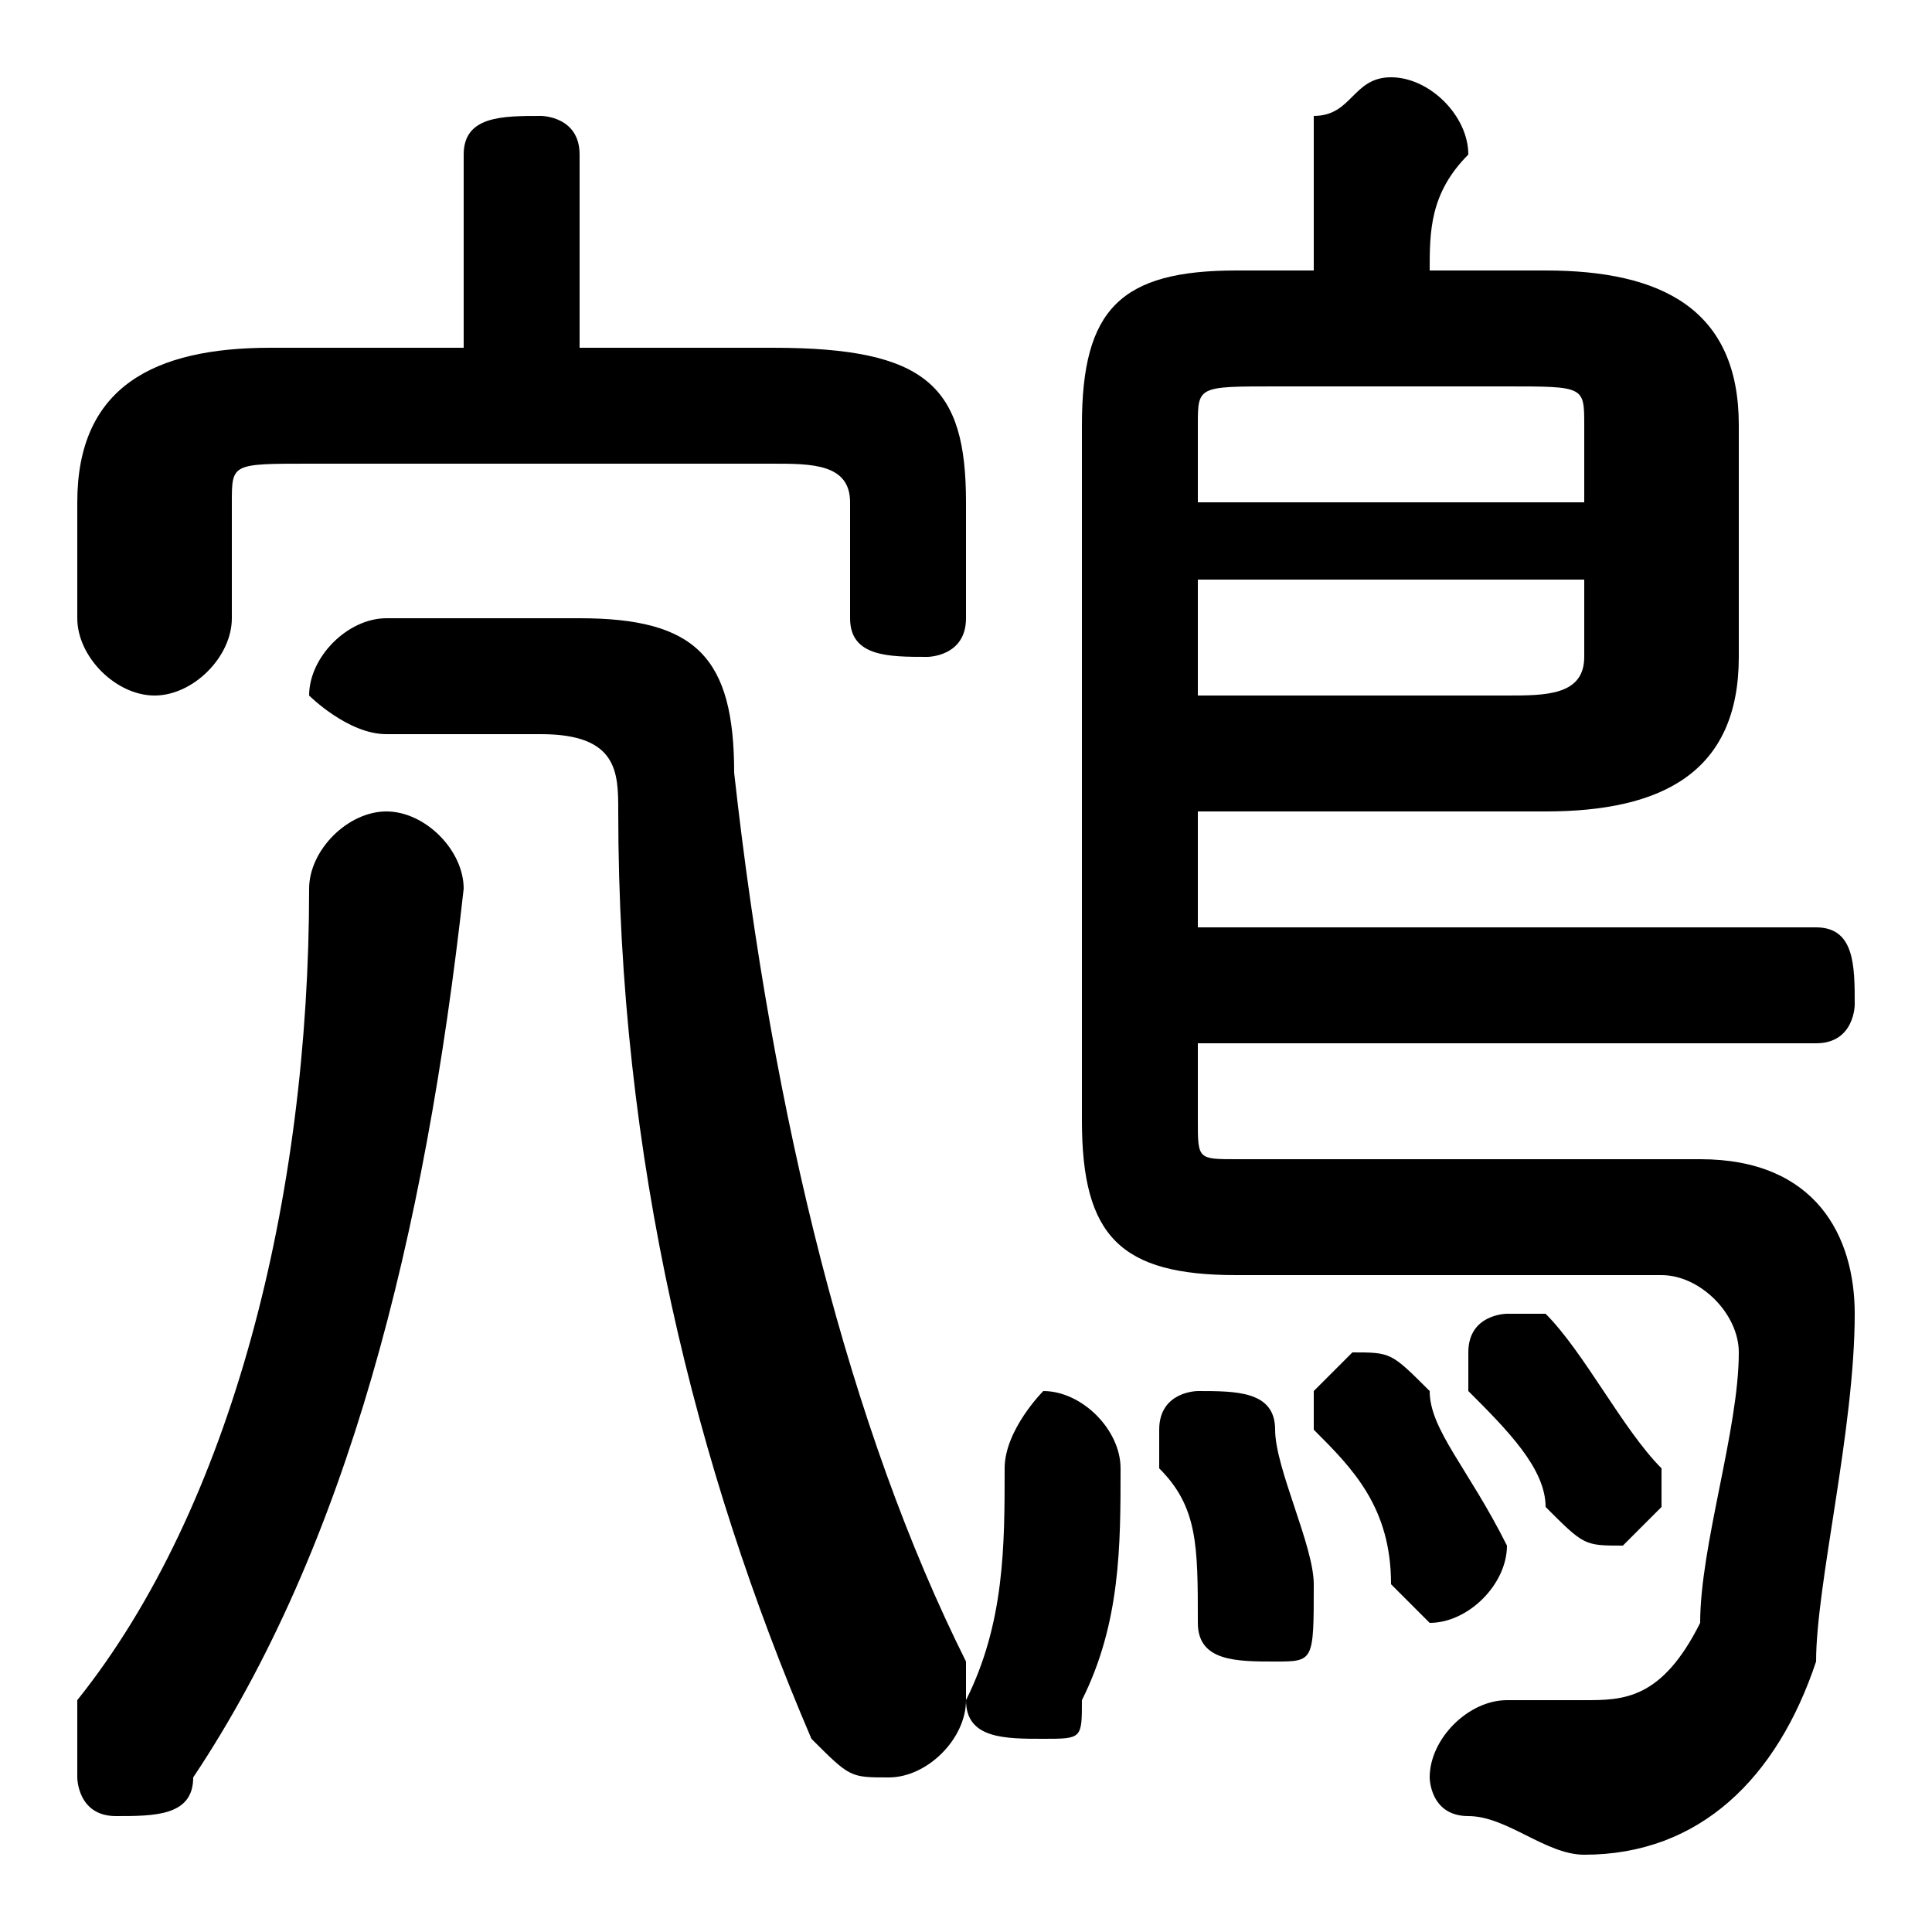 <svg xmlns="http://www.w3.org/2000/svg" viewBox="0 -44.0 50.0 50.0">
    <rect x="0" y="-44.0" width="50.0" height="50.0" fill="#808080" stroke="none"/>
    <g transform="scale(1, -1)">
        <!-- ボディの枠 -->
        <rect x="0" y="-6.0" width="50.0" height="50.0"
            stroke="white" fill="white"/>
        <!-- グリフ座標系の原点 -->
        <circle cx="0" cy="0" r="5" fill="white"/>
        <!-- グリフのアウトライン -->
        <g style="fill:black;stroke:#000000;stroke-width:0;stroke-linecap:round;stroke-linejoin:round;">
        <path d="M 15.0 35.0 L 15.0 40.0 C 15.0 41.0 14.0 41.0 14.0 41.0 C 13.0 41.0 12.0 41.0 12.0 40.0 L 12.0 35.0 L 7.0 35.0 C 4.0 35.0 2.0 34.0 2.0 31.0 L 2.0 28.0 C 2.0 27.0 3.0 26.0 4.0 26.0 C 5.0 26.0 6.0 27.0 6.0 28.0 L 6.0 31.0 C 6.0 32.0 6.0 32.0 8.0 32.0 L 20.0 32.0 C 21.0 32.0 22.0 32.0 22.0 31.0 L 22.0 28.0 C 22.0 27.0 23.0 27.0 24.0 27.0 C 24.0 27.0 25.0 27.0 25.0 28.0 L 25.0 31.0 C 25.0 34.0 24.0 35.0 20.0 35.0 Z M 31.0 23.0 L 40.0 23.0 C 43.0 23.0 45.0 24.0 45.0 27.0 L 45.0 33.0 C 45.0 36.0 43.0 37.0 40.0 37.0 L 37.0 37.0 C 37.0 38.0 37.0 39.0 38.0 40.0 C 38.0 41.0 37.0 42.0 36.0 42.0 C 35.0 42.0 35.0 41.0 34.0 41.0 C 34.0 39.0 34.0 38.0 34.0 37.0 L 32.0 37.0 C 29.0 37.0 28.0 36.0 28.0 33.0 L 28.0 15.0 C 28.0 12.0 29.0 11.0 32.0 11.0 L 43.0 11.0 C 44.0 11.0 45.0 10.0 45.0 9.0 C 45.0 7.0 44.0 4.0 44.0 2.0 C 43.0 0.0 42.0 -0.0 41.0 -0.0 C 40.0 -0.0 40.0 -0.0 39.0 0.0 C 38.0 0.0 37.0 -1.0 37.0 -2.0 C 37.0 -2.0 37.0 -3.0 38.0 -3.0 C 39.0 -3.0 40.0 -4.0 41.0 -4.0 C 44.0 -4.0 46.0 -2.0 47.0 1.0 C 47.0 3.0 48.0 7.0 48.0 10.0 C 48.0 12.0 47.0 14.0 44.0 14.0 L 32.0 14.0 C 31.0 14.0 31.0 14.0 31.0 15.0 L 31.0 17.0 L 47.0 17.0 C 48.0 17.0 48.0 18.0 48.0 18.0 C 48.0 19.0 48.0 20.0 47.0 20.0 L 31.0 20.0 Z M 31.0 26.0 L 31.0 29.0 L 41.0 29.0 L 41.0 27.0 C 41.0 26.0 40.0 26.0 39.0 26.0 Z M 41.0 31.0 L 31.0 31.0 L 31.0 33.0 C 31.0 34.0 31.0 34.0 33.0 34.0 L 39.0 34.0 C 41.0 34.0 41.0 34.0 41.0 33.0 Z M 10.0 28.0 C 9.0 28.0 8.0 27.0 8.0 26.0 C 8.0 26.0 9.0 25.0 10.0 25.0 L 14.0 25.0 C 16.0 25.0 16.0 24.0 16.0 23.0 C 16.0 14.0 18.0 6.0 21.0 -1.0 C 22.0 -2.0 22.0 -2.0 23.0 -2.0 C 24.0 -2.0 25.0 -1.0 25.0 -0.0 C 25.0 0.0 25.0 0.0 25.0 1.0 C 22.0 7.0 20.0 15.0 19.0 24.0 C 19.0 27.0 18.0 28.0 15.0 28.0 Z M 26.0 6.0 C 26.0 4.0 26.0 2.0 25.0 0.0 C 25.0 -1.0 26.0 -1.0 27.0 -1.0 C 28.0 -1.0 28.0 -1.0 28.0 0.0 C 29.0 2.0 29.0 4.0 29.0 6.0 C 29.0 7.0 28.0 8.0 27.0 8.0 C 27.0 8.0 26.0 7.0 26.0 6.0 Z M 33.0 7.0 C 33.0 8.0 32.0 8.0 31.0 8.0 C 31.0 8.0 30.0 8.0 30.0 7.0 C 30.0 7.0 30.0 7.0 30.0 6.0 C 31.0 5.0 31.0 4.0 31.0 2.0 C 31.0 1.0 32.0 1.0 33.0 1.0 C 34.0 1.0 34.0 1.0 34.0 3.0 C 34.0 4.0 33.0 6.0 33.0 7.0 Z M 40.0 10.0 C 40.0 10.0 40.0 10.0 39.0 10.0 C 39.0 10.0 38.0 10.0 38.0 9.0 C 38.0 9.0 38.0 8.0 38.0 8.0 C 39.0 7.0 40.0 6.0 40.0 5.0 C 41.0 4.0 41.0 4.0 42.0 4.0 C 42.0 4.0 43.0 5.0 43.0 5.0 C 43.0 6.0 43.0 6.0 43.0 6.0 C 42.0 7.0 41.0 9.0 40.0 10.0 Z M 8.0 21.0 C 8.0 13.0 6.0 5.0 2.0 -0.0 C 2.0 -1.0 2.0 -1.0 2.0 -2.0 C 2.0 -2.0 2.0 -3.0 3.0 -3.0 C 4.0 -3.0 5.0 -3.0 5.0 -2.0 C 9.0 4.0 11.0 12.0 12.0 21.0 C 12.0 22.0 11.0 23.0 10.0 23.0 C 9.0 23.0 8.0 22.0 8.0 21.0 Z M 37.0 8.0 C 36.0 9.0 36.0 9.0 35.0 9.0 C 35.0 9.0 34.0 8.0 34.0 8.0 C 34.0 8.0 34.0 7.0 34.0 7.0 C 35.0 6.0 36.0 5.0 36.0 3.0 C 36.0 3.0 37.0 2.0 37.0 2.0 C 38.0 2.0 39.0 3.0 39.0 4.0 C 39.0 4.0 39.0 4.0 39.0 4.0 C 38.0 6.0 37.0 7.0 37.0 8.0 Z"/>
    </g>
    </g>
</svg>
